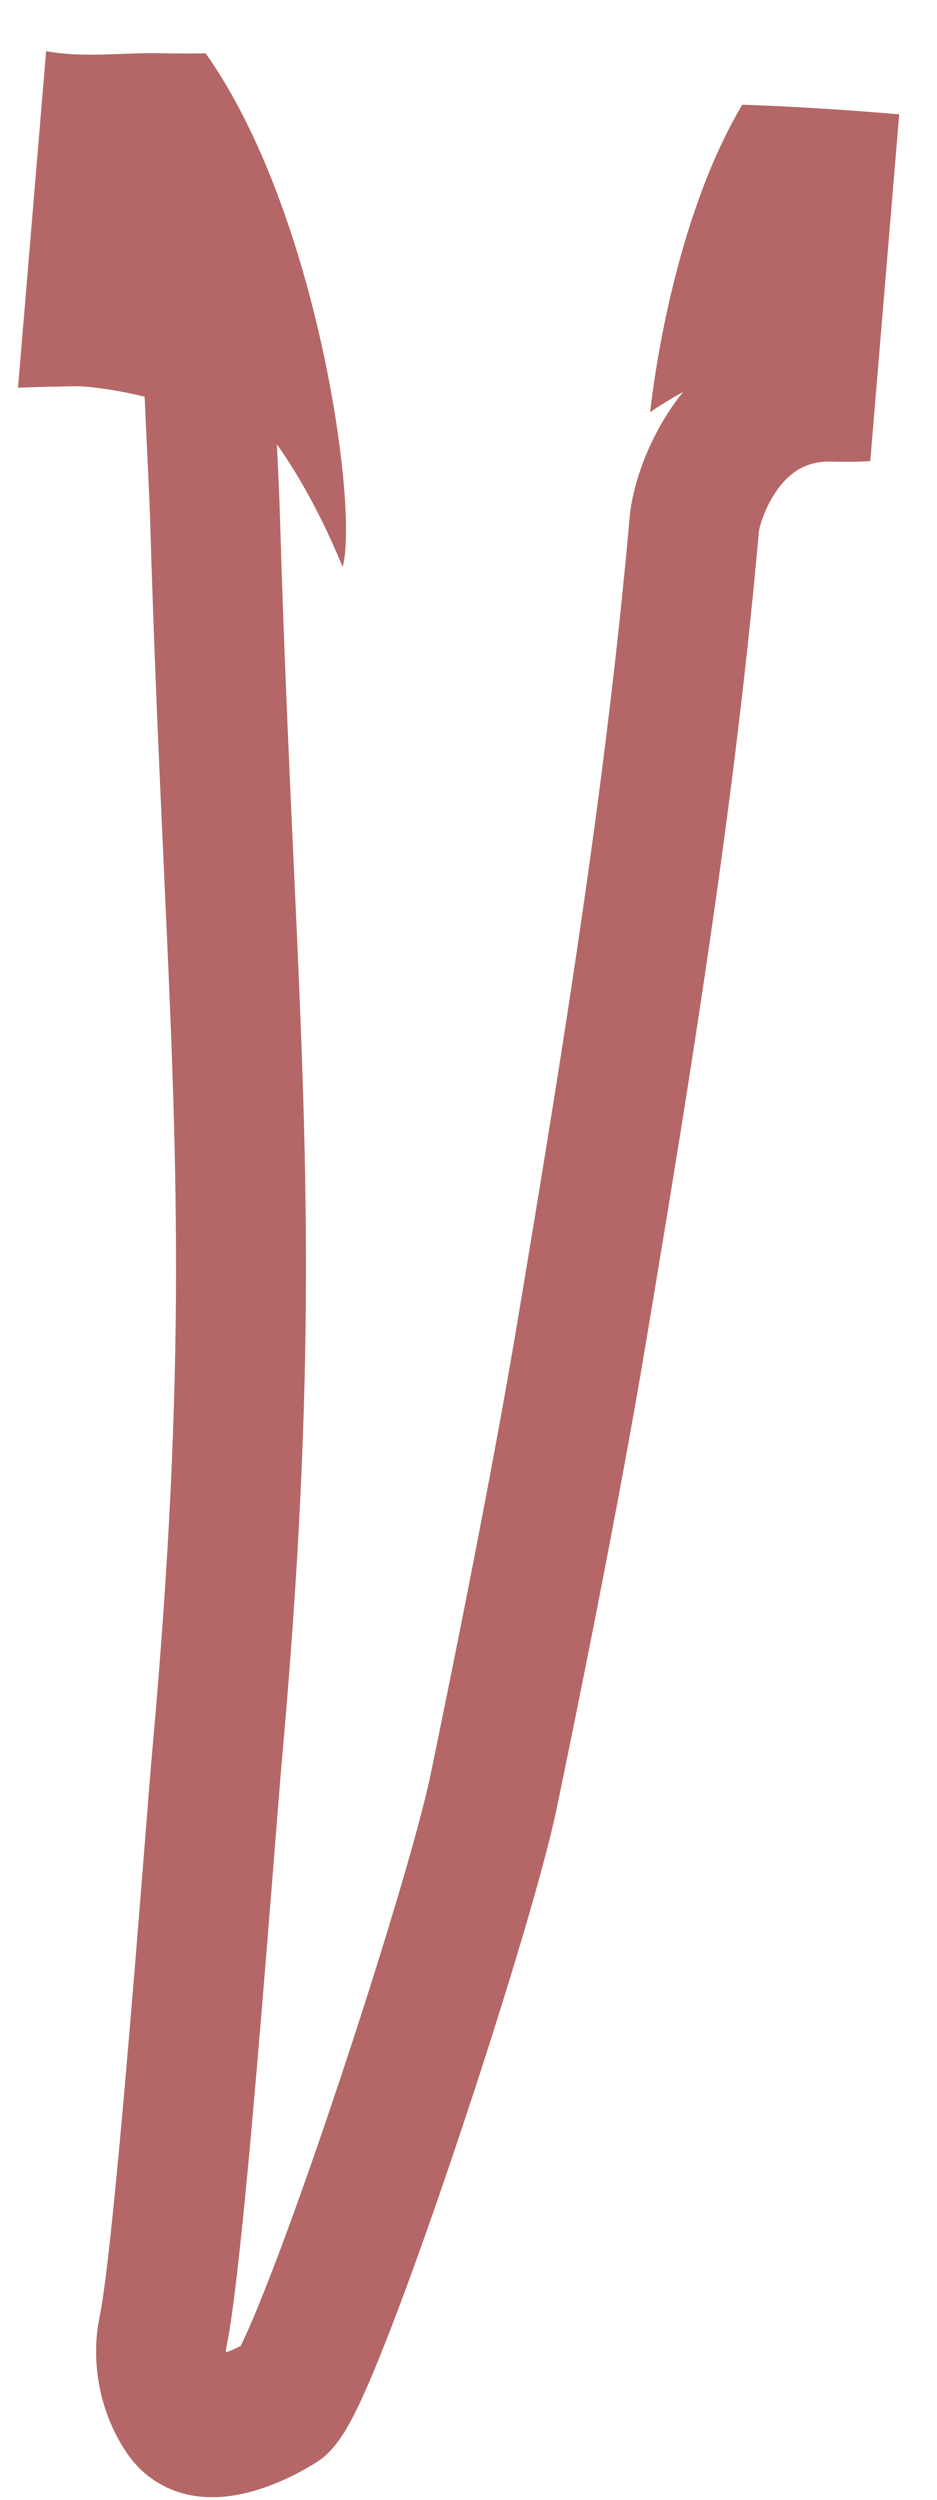 <svg width="18" height="48" viewBox="0 0 18 48" fill="none" xmlns="http://www.w3.org/2000/svg">
<path d="M14.259 2.01C12.832 4.412 12.49 7.914 12.49 7.914C12.49 7.914 12.722 7.747 13.123 7.526C13.078 7.582 13.033 7.639 12.989 7.699C12.405 8.499 12.143 9.395 12.097 9.919C11.649 14.975 10.852 19.928 9.934 25.416C9.422 28.47 8.597 32.508 8.265 34.103C8.056 35.112 7.314 37.593 6.461 40.137C5.511 42.972 4.881 44.534 4.622 45.045C4.522 45.096 4.425 45.138 4.339 45.169C4.339 45.136 4.342 45.105 4.348 45.076C4.601 43.861 4.941 39.745 5.267 35.634C5.333 34.8 5.385 34.141 5.416 33.793C6.087 26.294 5.9 22.22 5.642 16.581C5.553 14.641 5.452 12.444 5.376 9.858C5.369 9.588 5.345 9.085 5.319 8.53C5.771 9.173 6.197 9.95 6.582 10.885C6.891 9.787 6.111 4.071 3.951 1.025C3.653 1.03 3.354 1.027 3.052 1.022C2.331 1.01 1.601 1.113 0.886 0.983L0.346 7.445C0.666 7.431 0.968 7.425 1.221 7.42L1.41 7.416C1.717 7.408 2.34 7.507 2.778 7.617C2.789 7.87 2.803 8.153 2.816 8.442C2.845 9.043 2.874 9.665 2.883 9.945C2.959 12.555 3.061 14.765 3.15 16.716C3.403 22.239 3.586 26.23 2.933 33.529C2.9 33.892 2.848 34.557 2.781 35.4C2.576 37.977 2.151 43.34 1.915 44.475C1.727 45.376 1.928 46.367 2.453 47.124C2.673 47.442 3.323 48.153 4.609 47.893C5.239 47.766 5.793 47.458 6.068 47.286C6.504 47.012 6.801 46.501 7.392 45.006C7.751 44.1 8.189 42.887 8.66 41.498C9.466 39.124 10.409 36.102 10.699 34.702C11.034 33.091 11.868 29.008 12.388 25.903C13.317 20.358 14.122 15.349 14.58 10.192C14.595 10.1 14.703 9.701 14.969 9.354C15.24 9.003 15.564 8.848 15.992 8.863C16.261 8.873 16.5 8.866 16.718 8.853L17.274 2.195C16.27 2.11 15.265 2.045 14.259 2.01Z" fill="#B46766"/>
</svg>
